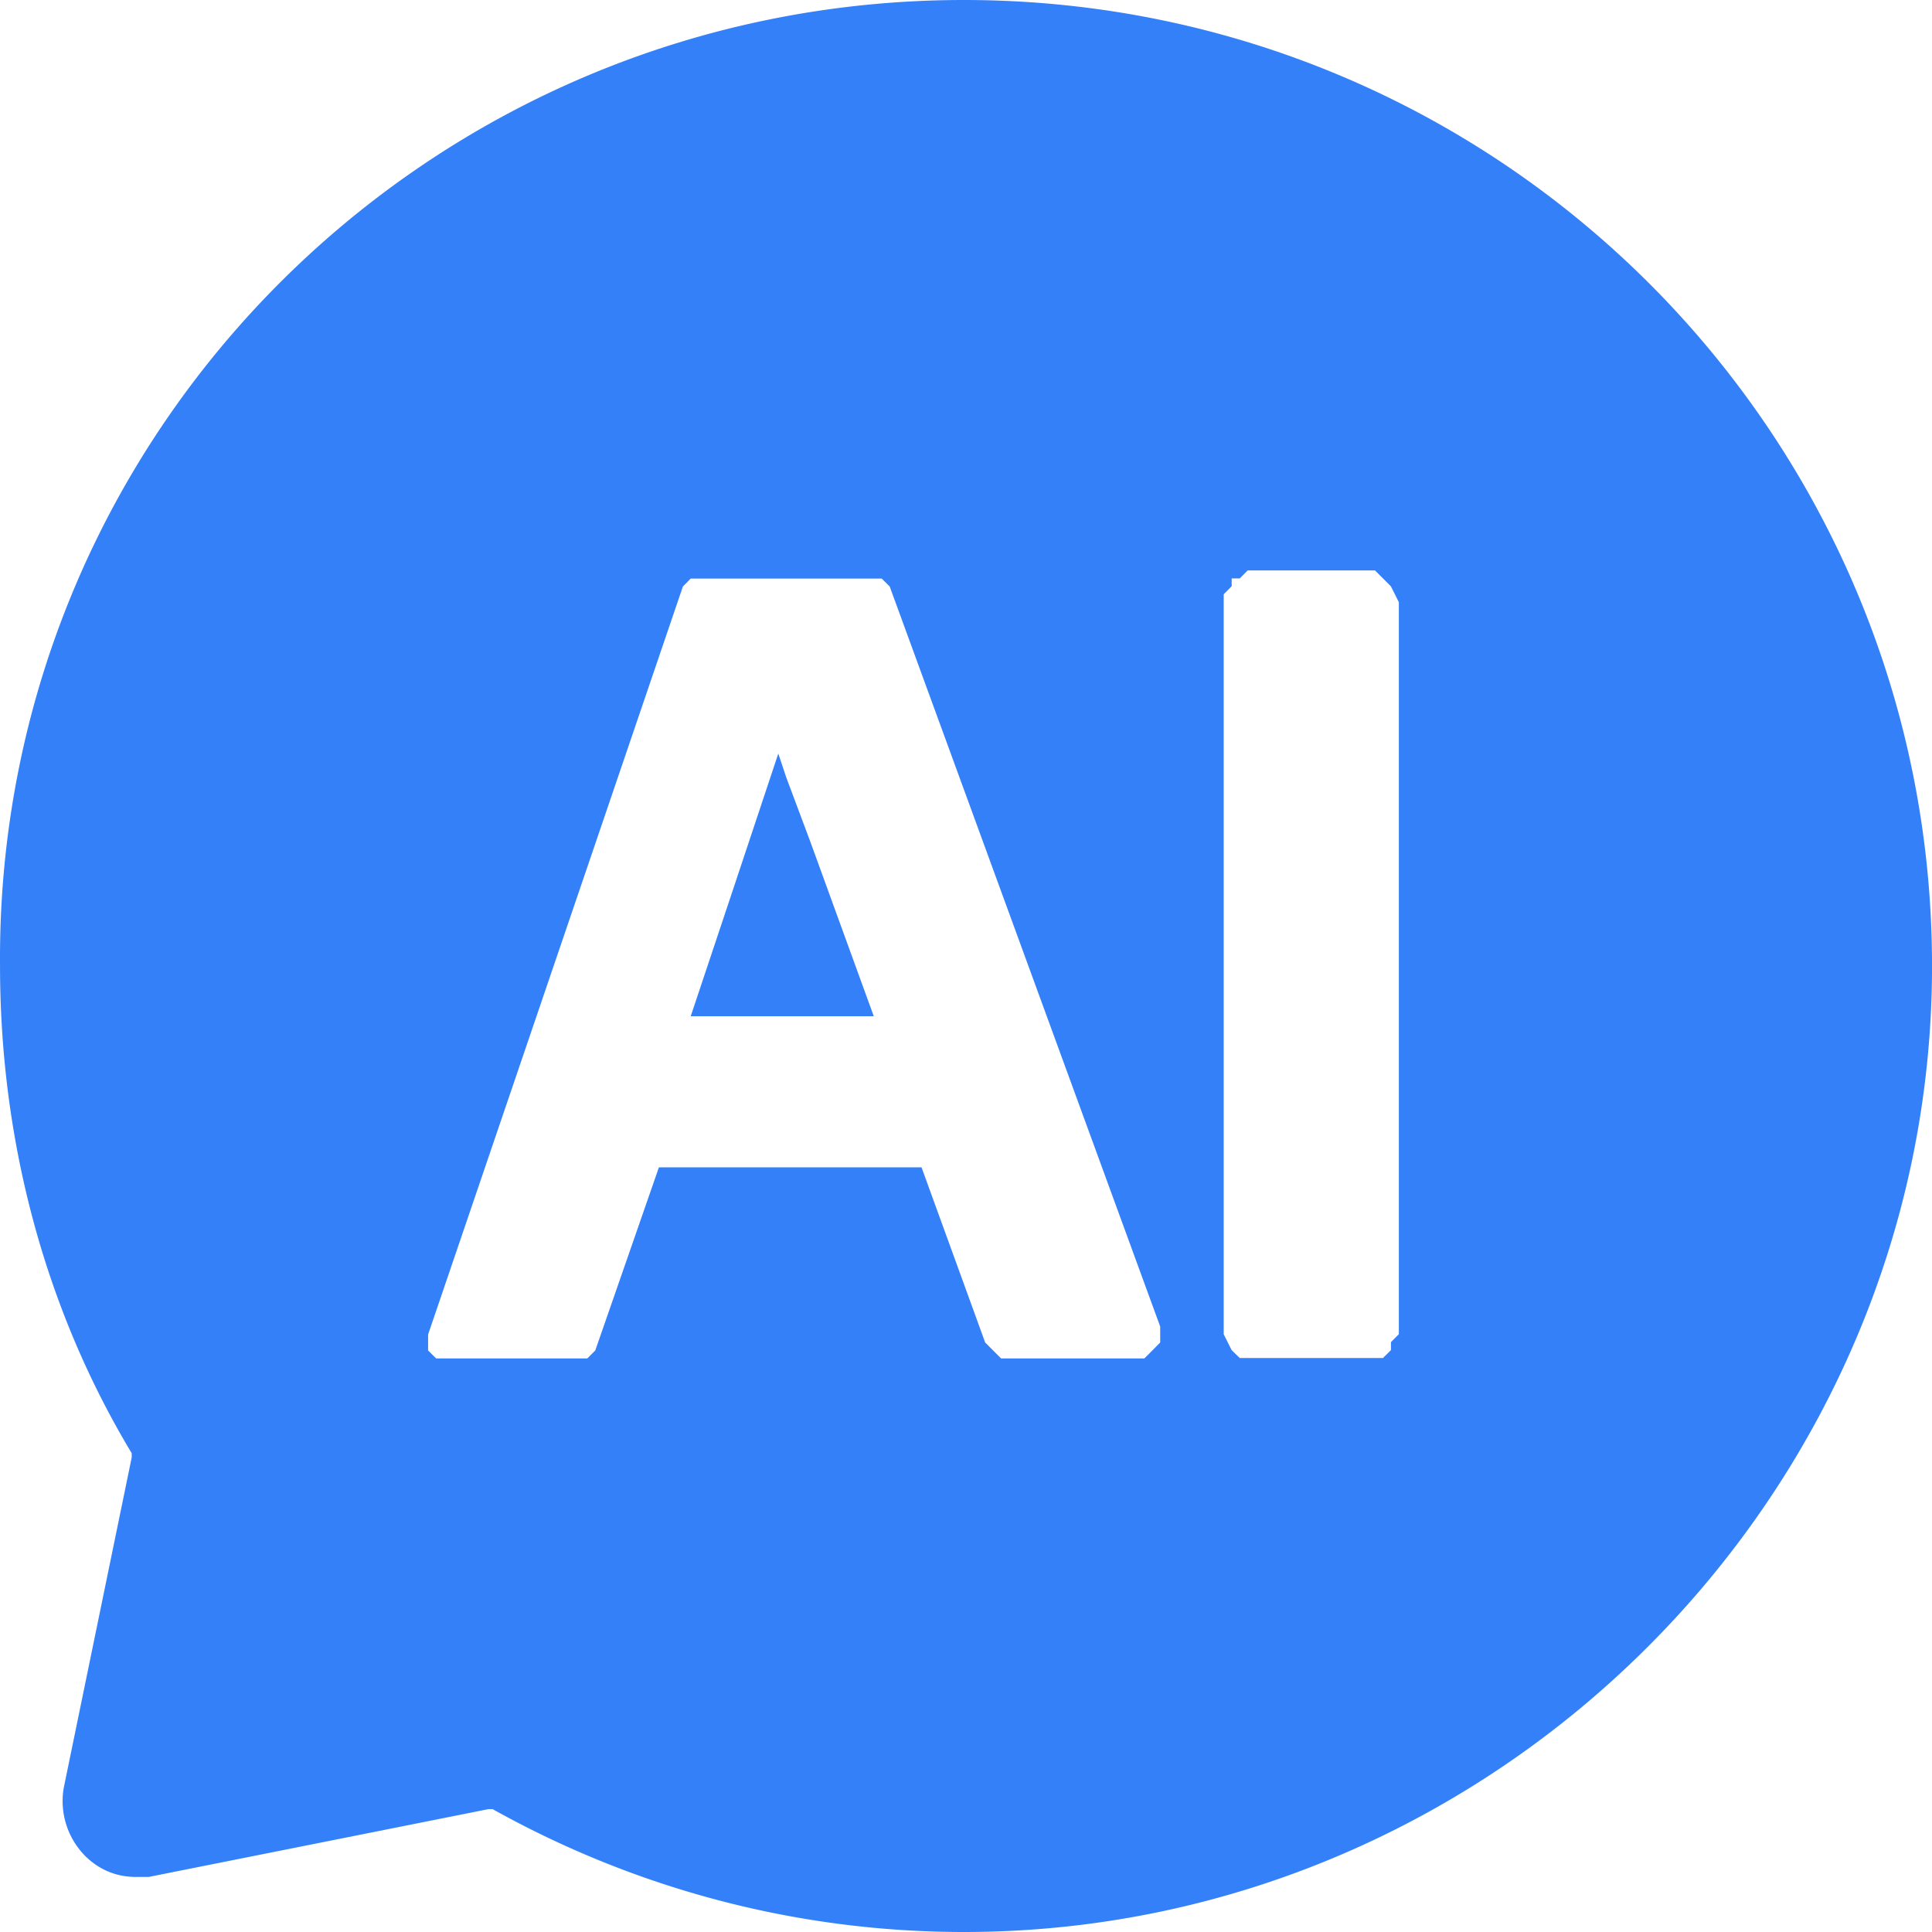 <svg viewBox="0 0 1024 1024" xmlns="http://www.w3.org/2000/svg" width="96" height="96"><path d="M510.896 0c283.552 0 513.12 229.056 513.12 512 0 280.704-231.808 512-513.12 512-87.776 0-173.28-22.464-249.792-65.12h-2.24L78.8 994.816h-6.752c-11.264 0-20.256-4.48-27.008-11.232a41.376 41.376 0 0 1-11.264-35.936L69.808 772.48v-2.24C22.544 691.648.016 601.824.016 512-2.224 229.056 227.344 0 510.896 0zm-43.552 306.656H366.096l-4.16 4.224-135.04 396.448v8.448l4.288 4.224h80.096l4.224-4.224 33.728-97.056h139.2l33.728 92.832 8.448 8.448h75.936l4.224-4.224 4.16-4.224v-8.448L471.568 310.88l-4.224-4.224zm261.472-4.32h-67.52l-4.192 4.224h-4.288v4.16l-4.224 4.256V707.2l4.224 8.416 4.288 4.16h75.904l4.224-4.192v-4.224l4.192-4.224V319.2l-4.224-8.448-8.416-8.416zm-316.288 97.12l4.224 12.64 12.64 33.76 33.728 92.768h-97.024l21.12-63.232 25.28-75.936z" fill="#3480f9"/></svg>